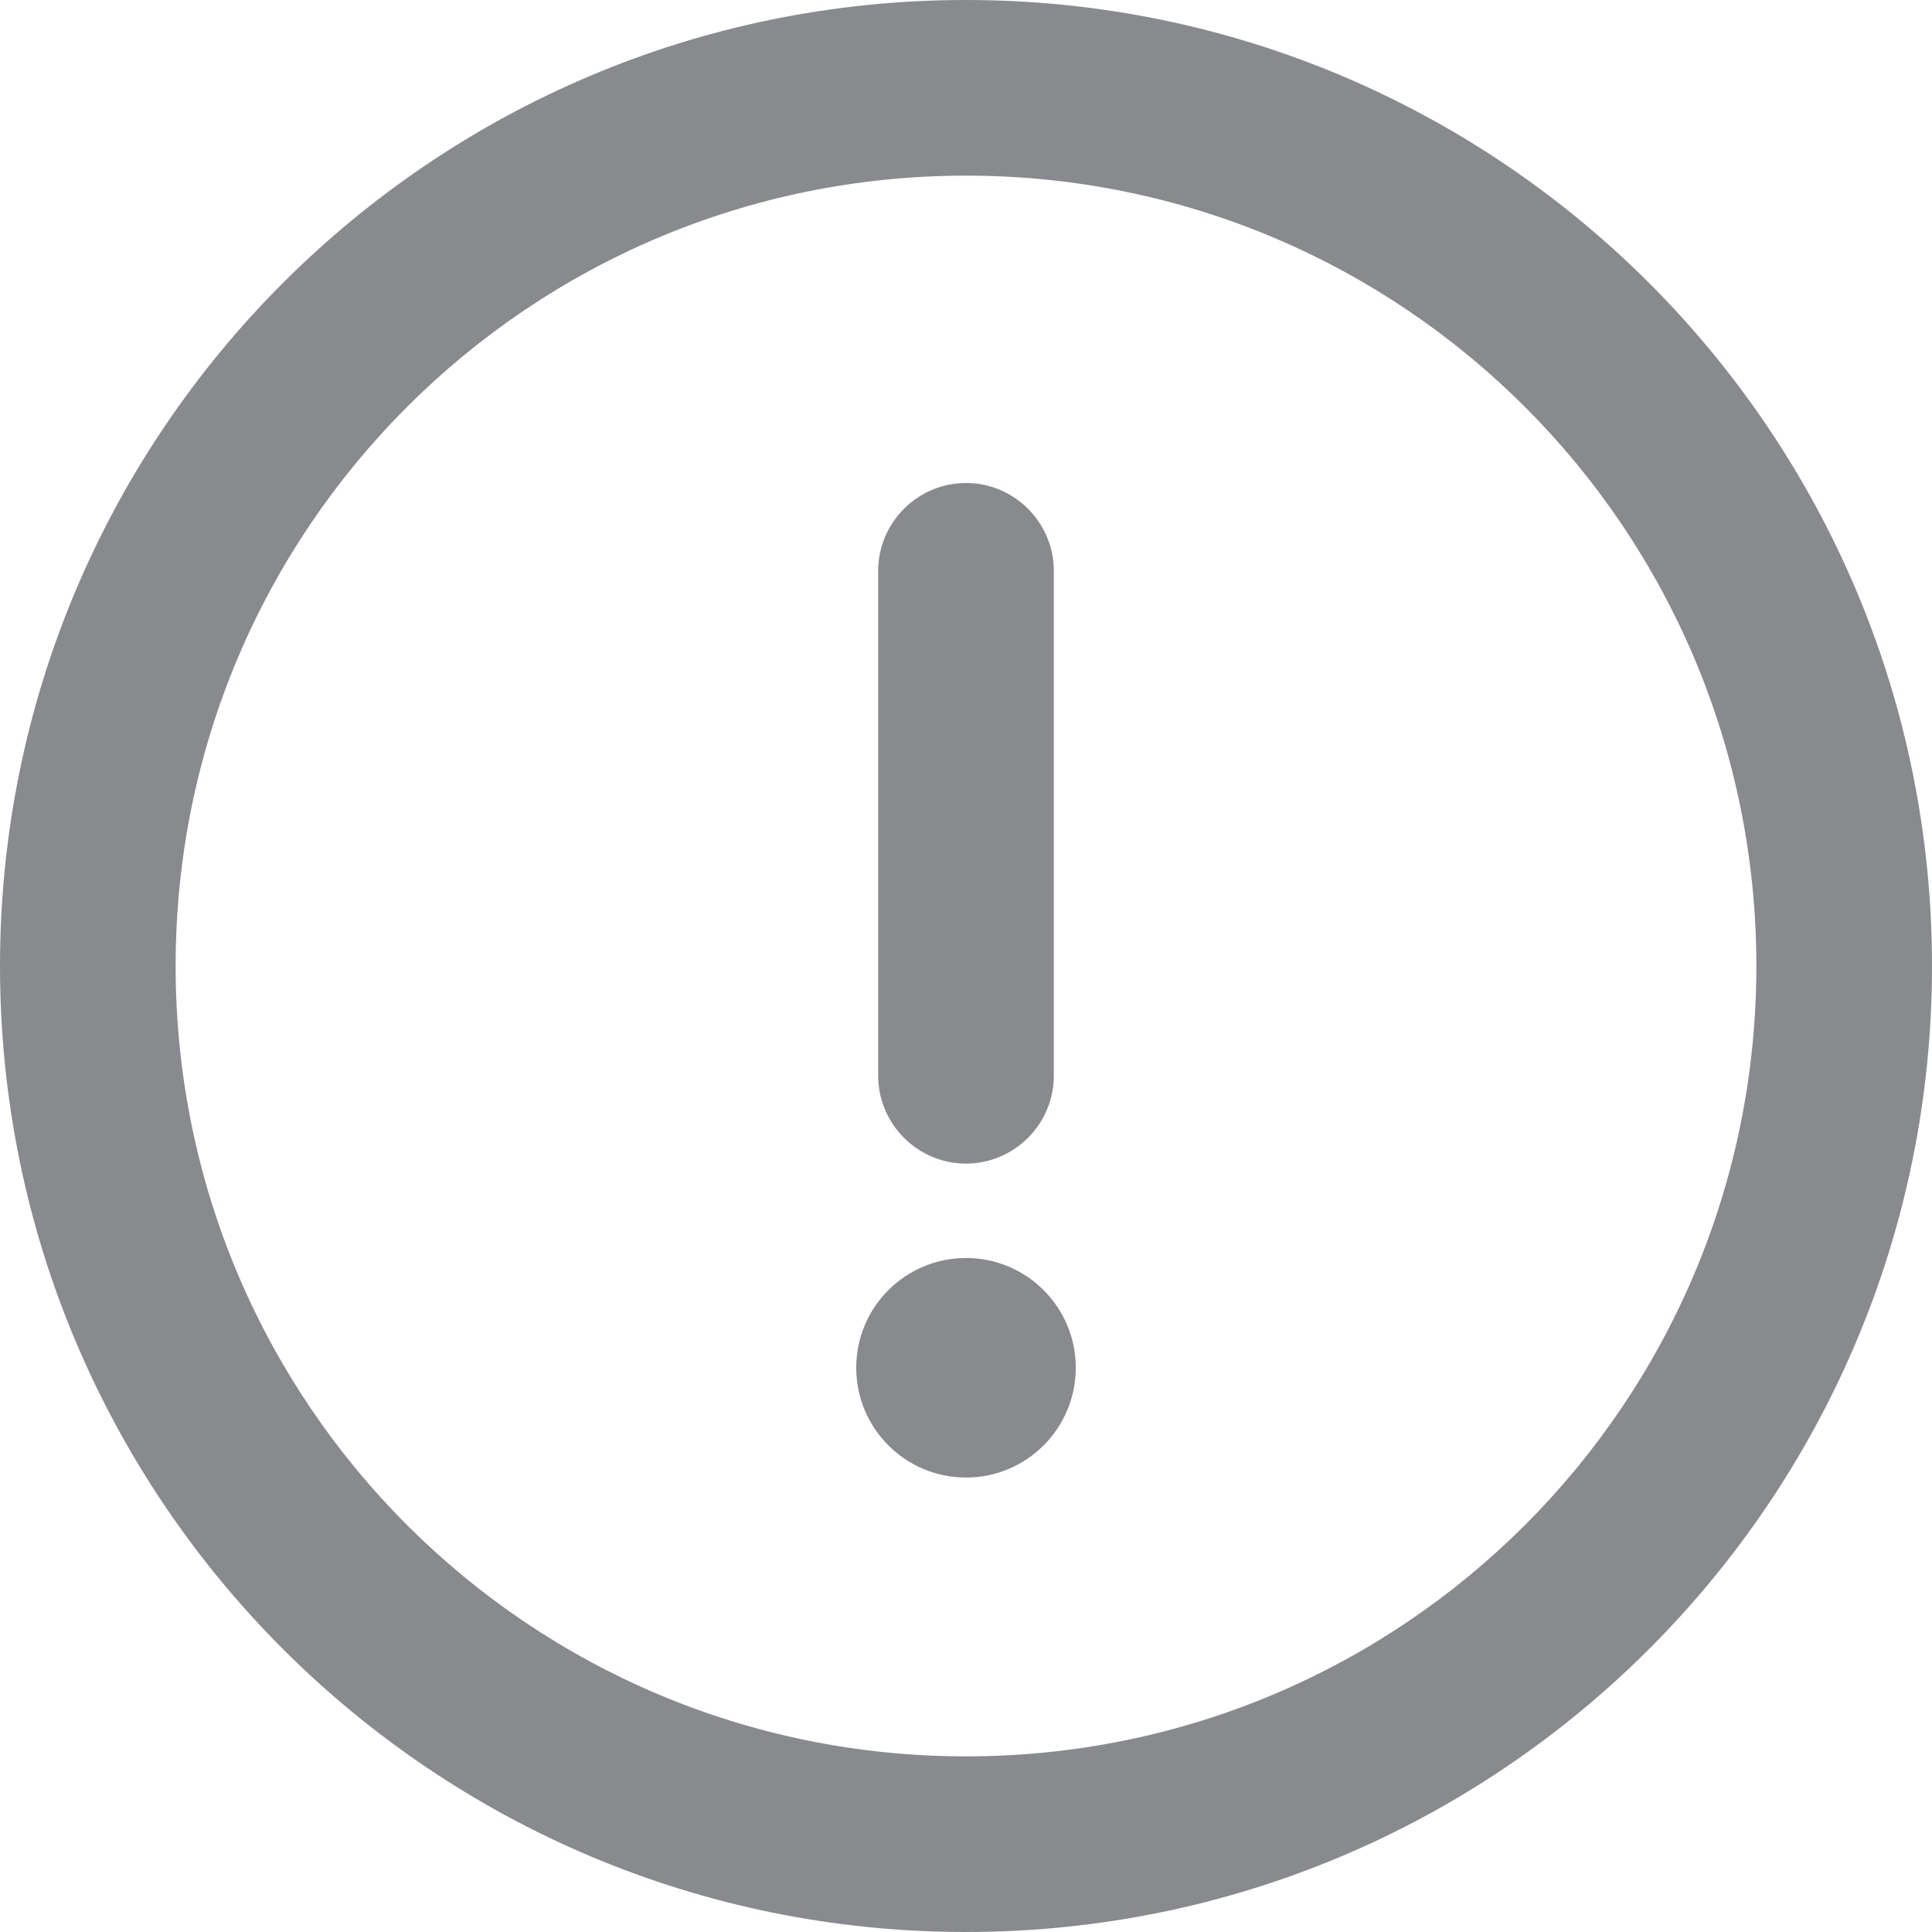 <?xml version="1.0" encoding="UTF-8"?>
<svg width="200px" height="200px" viewBox="0 0 200 200" version="1.1" xmlns="http://www.w3.org/2000/svg" xmlns:xlink="http://www.w3.org/1999/xlink">
    <title>Components/logo-default</title>
    <g id="Components/logo-default" stroke="none" stroke-width="1" fill="none" fill-rule="evenodd">
        <path d="M100,0 C155.227,0 200,44.773 200,100 C200,155.227 155.227,200 100,200 C44.773,200 0,155.227 0,100 C0,44.773 44.773,0 100,0 Z M100,18.182 C54.773,18.182 18.182,54.773 18.182,100 C18.182,145.227 54.773,181.818 100,181.818 C145.227,181.818 181.818,145.227 181.818,100 C181.818,54.773 145.227,18.182 100,18.182 Z M100,130.227 C106.276,130.227 111.364,135.315 111.364,141.591 C111.364,147.867 106.276,152.955 100,152.955 C93.724,152.955 88.636,147.867 88.636,141.591 C88.636,135.315 93.724,130.227 100,130.227 Z M100,50 C105,50 109.091,54.091 109.091,59.091 L109.091,59.091 L109.091,111.364 C109.091,116.364 105,120.455 100,120.455 C95,120.455 90.909,116.364 90.909,111.364 L90.909,111.364 L90.909,59.091 C90.909,54.091 95,50 100,50 Z" id="Combined-Shape" fill="#898A8E" fill-rule="nonzero"></path>
    </g>
</svg>
